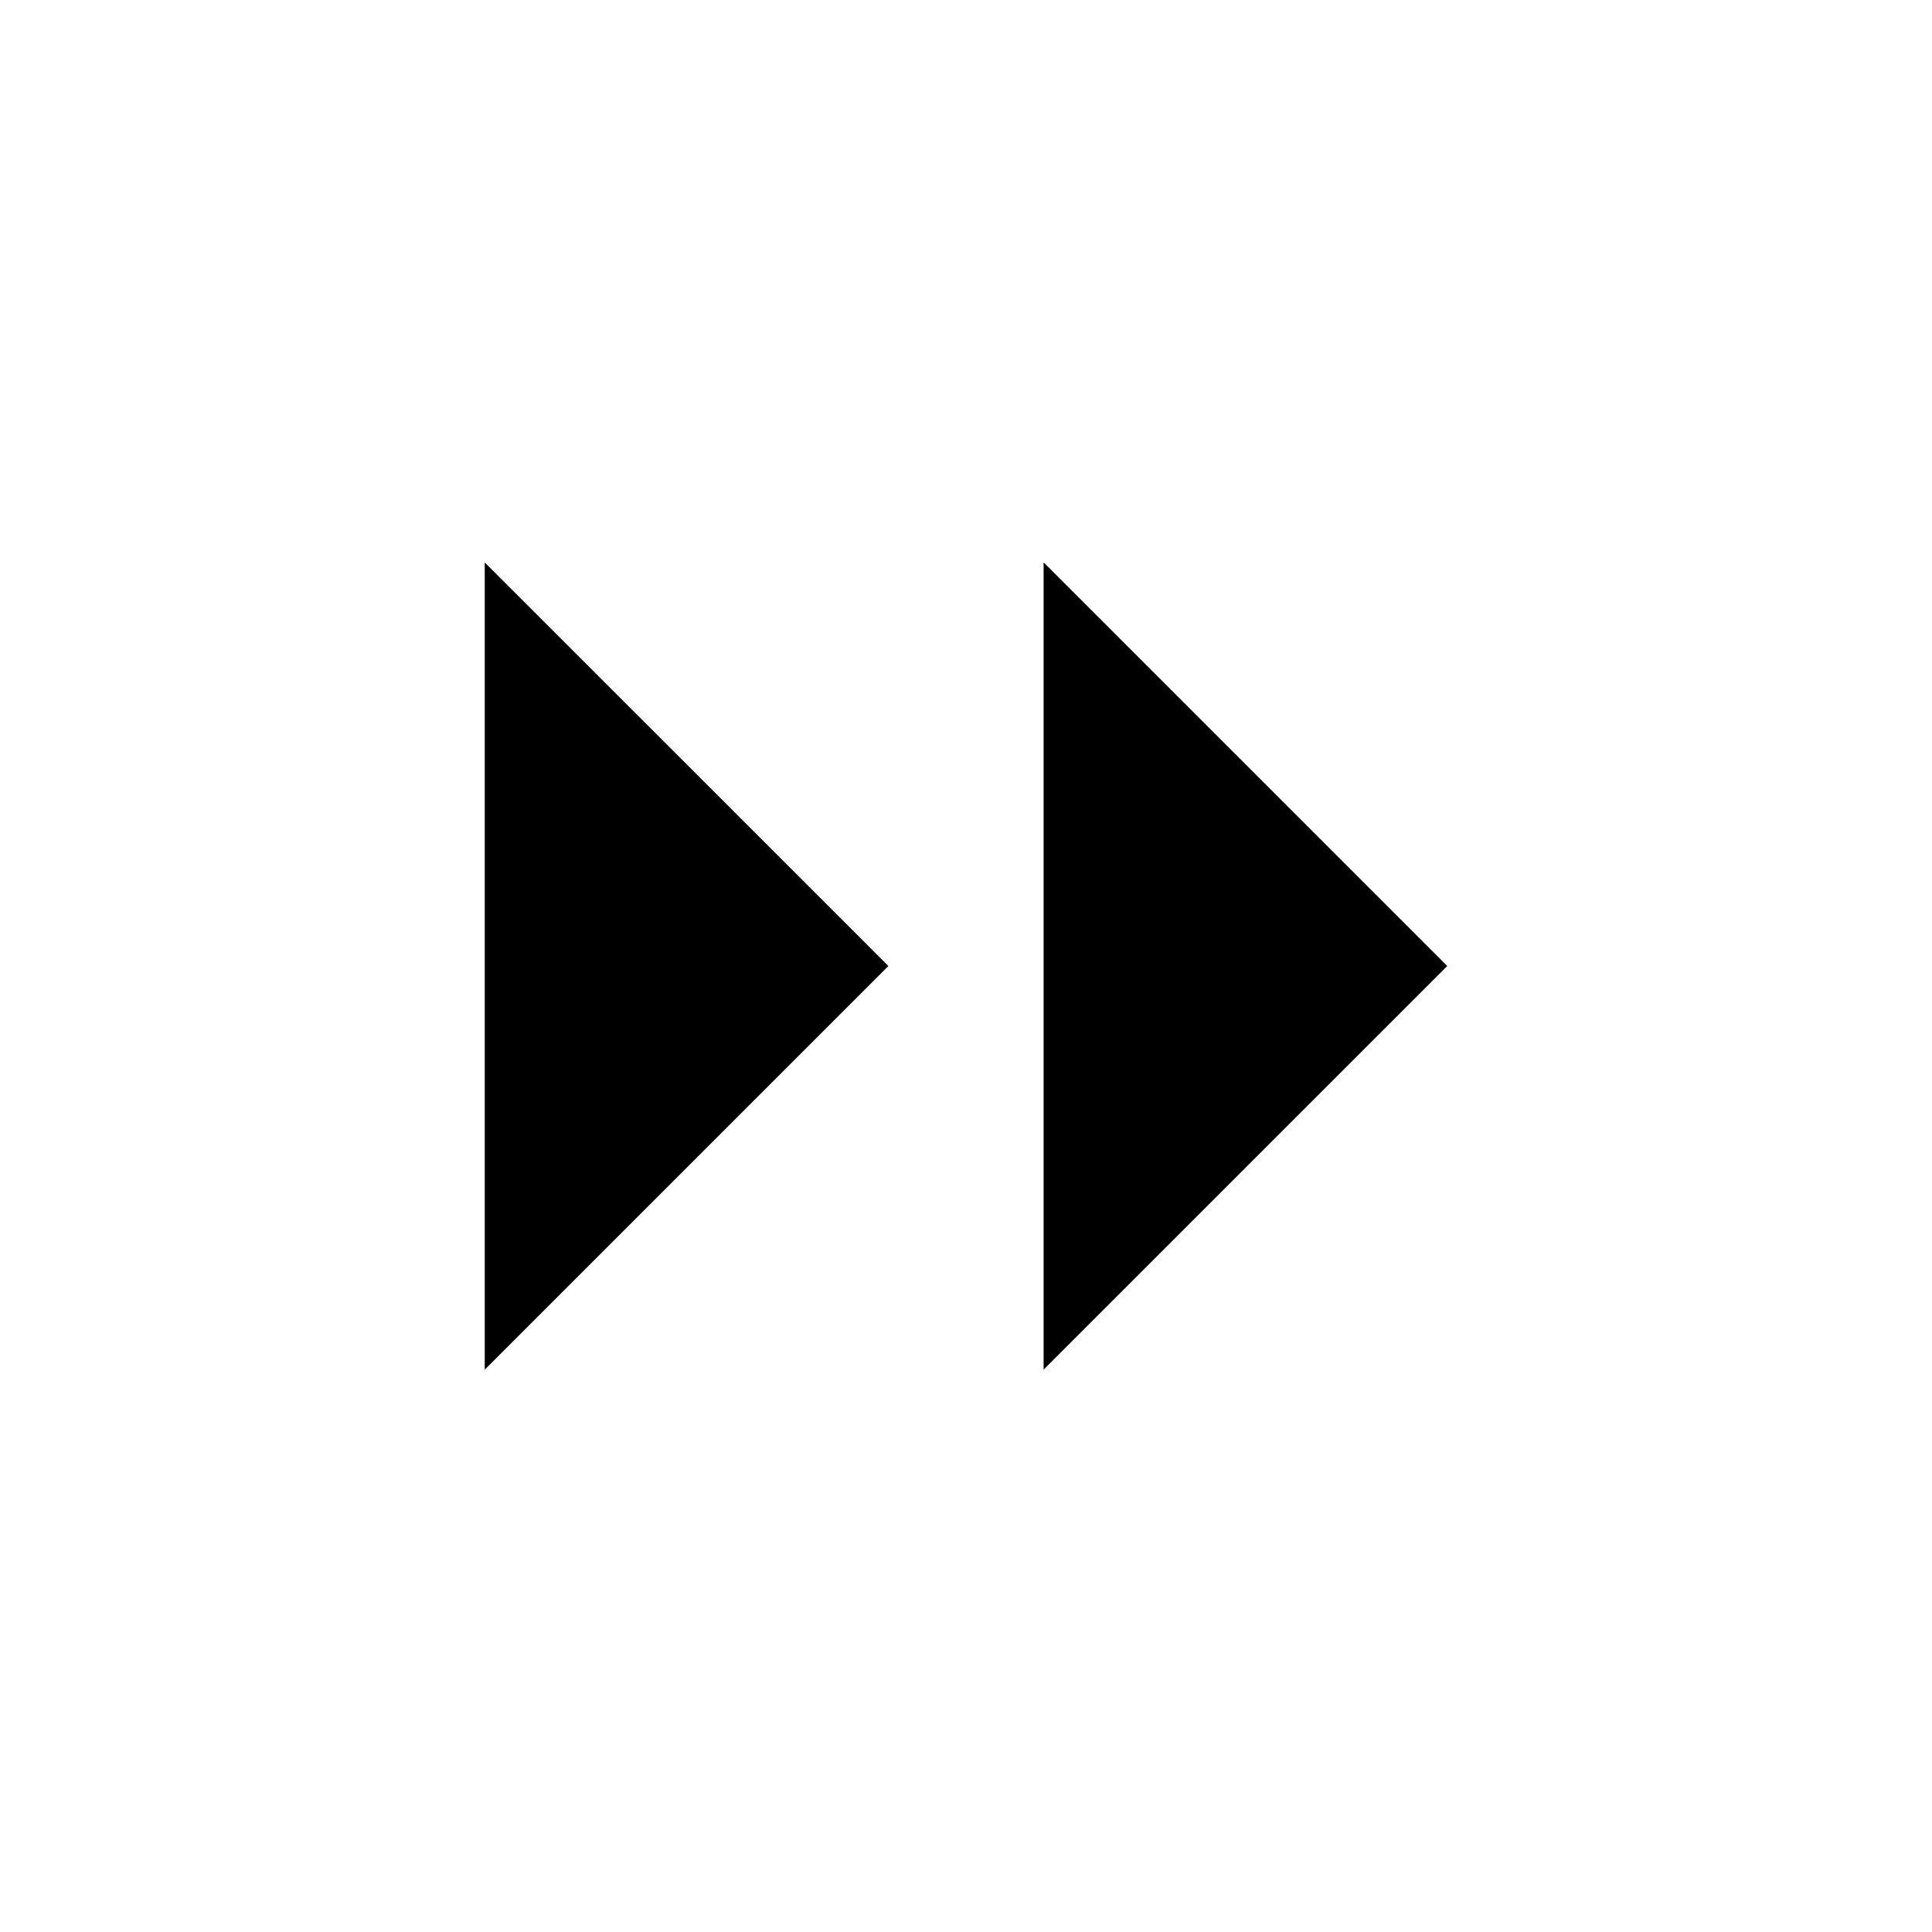 <svg width="30" height="30" viewBox="0 0 30 30" xmlns="http://www.w3.org/2000/svg">
<path d="M7.527 8.733L13.795 15L7.527 21.268M16.205 8.732L22.473 15L16.205 21.267" stroke="inherit" stroke-width="2" stroke-linecap="round" stroke-linejoin="round"/>
</svg>
